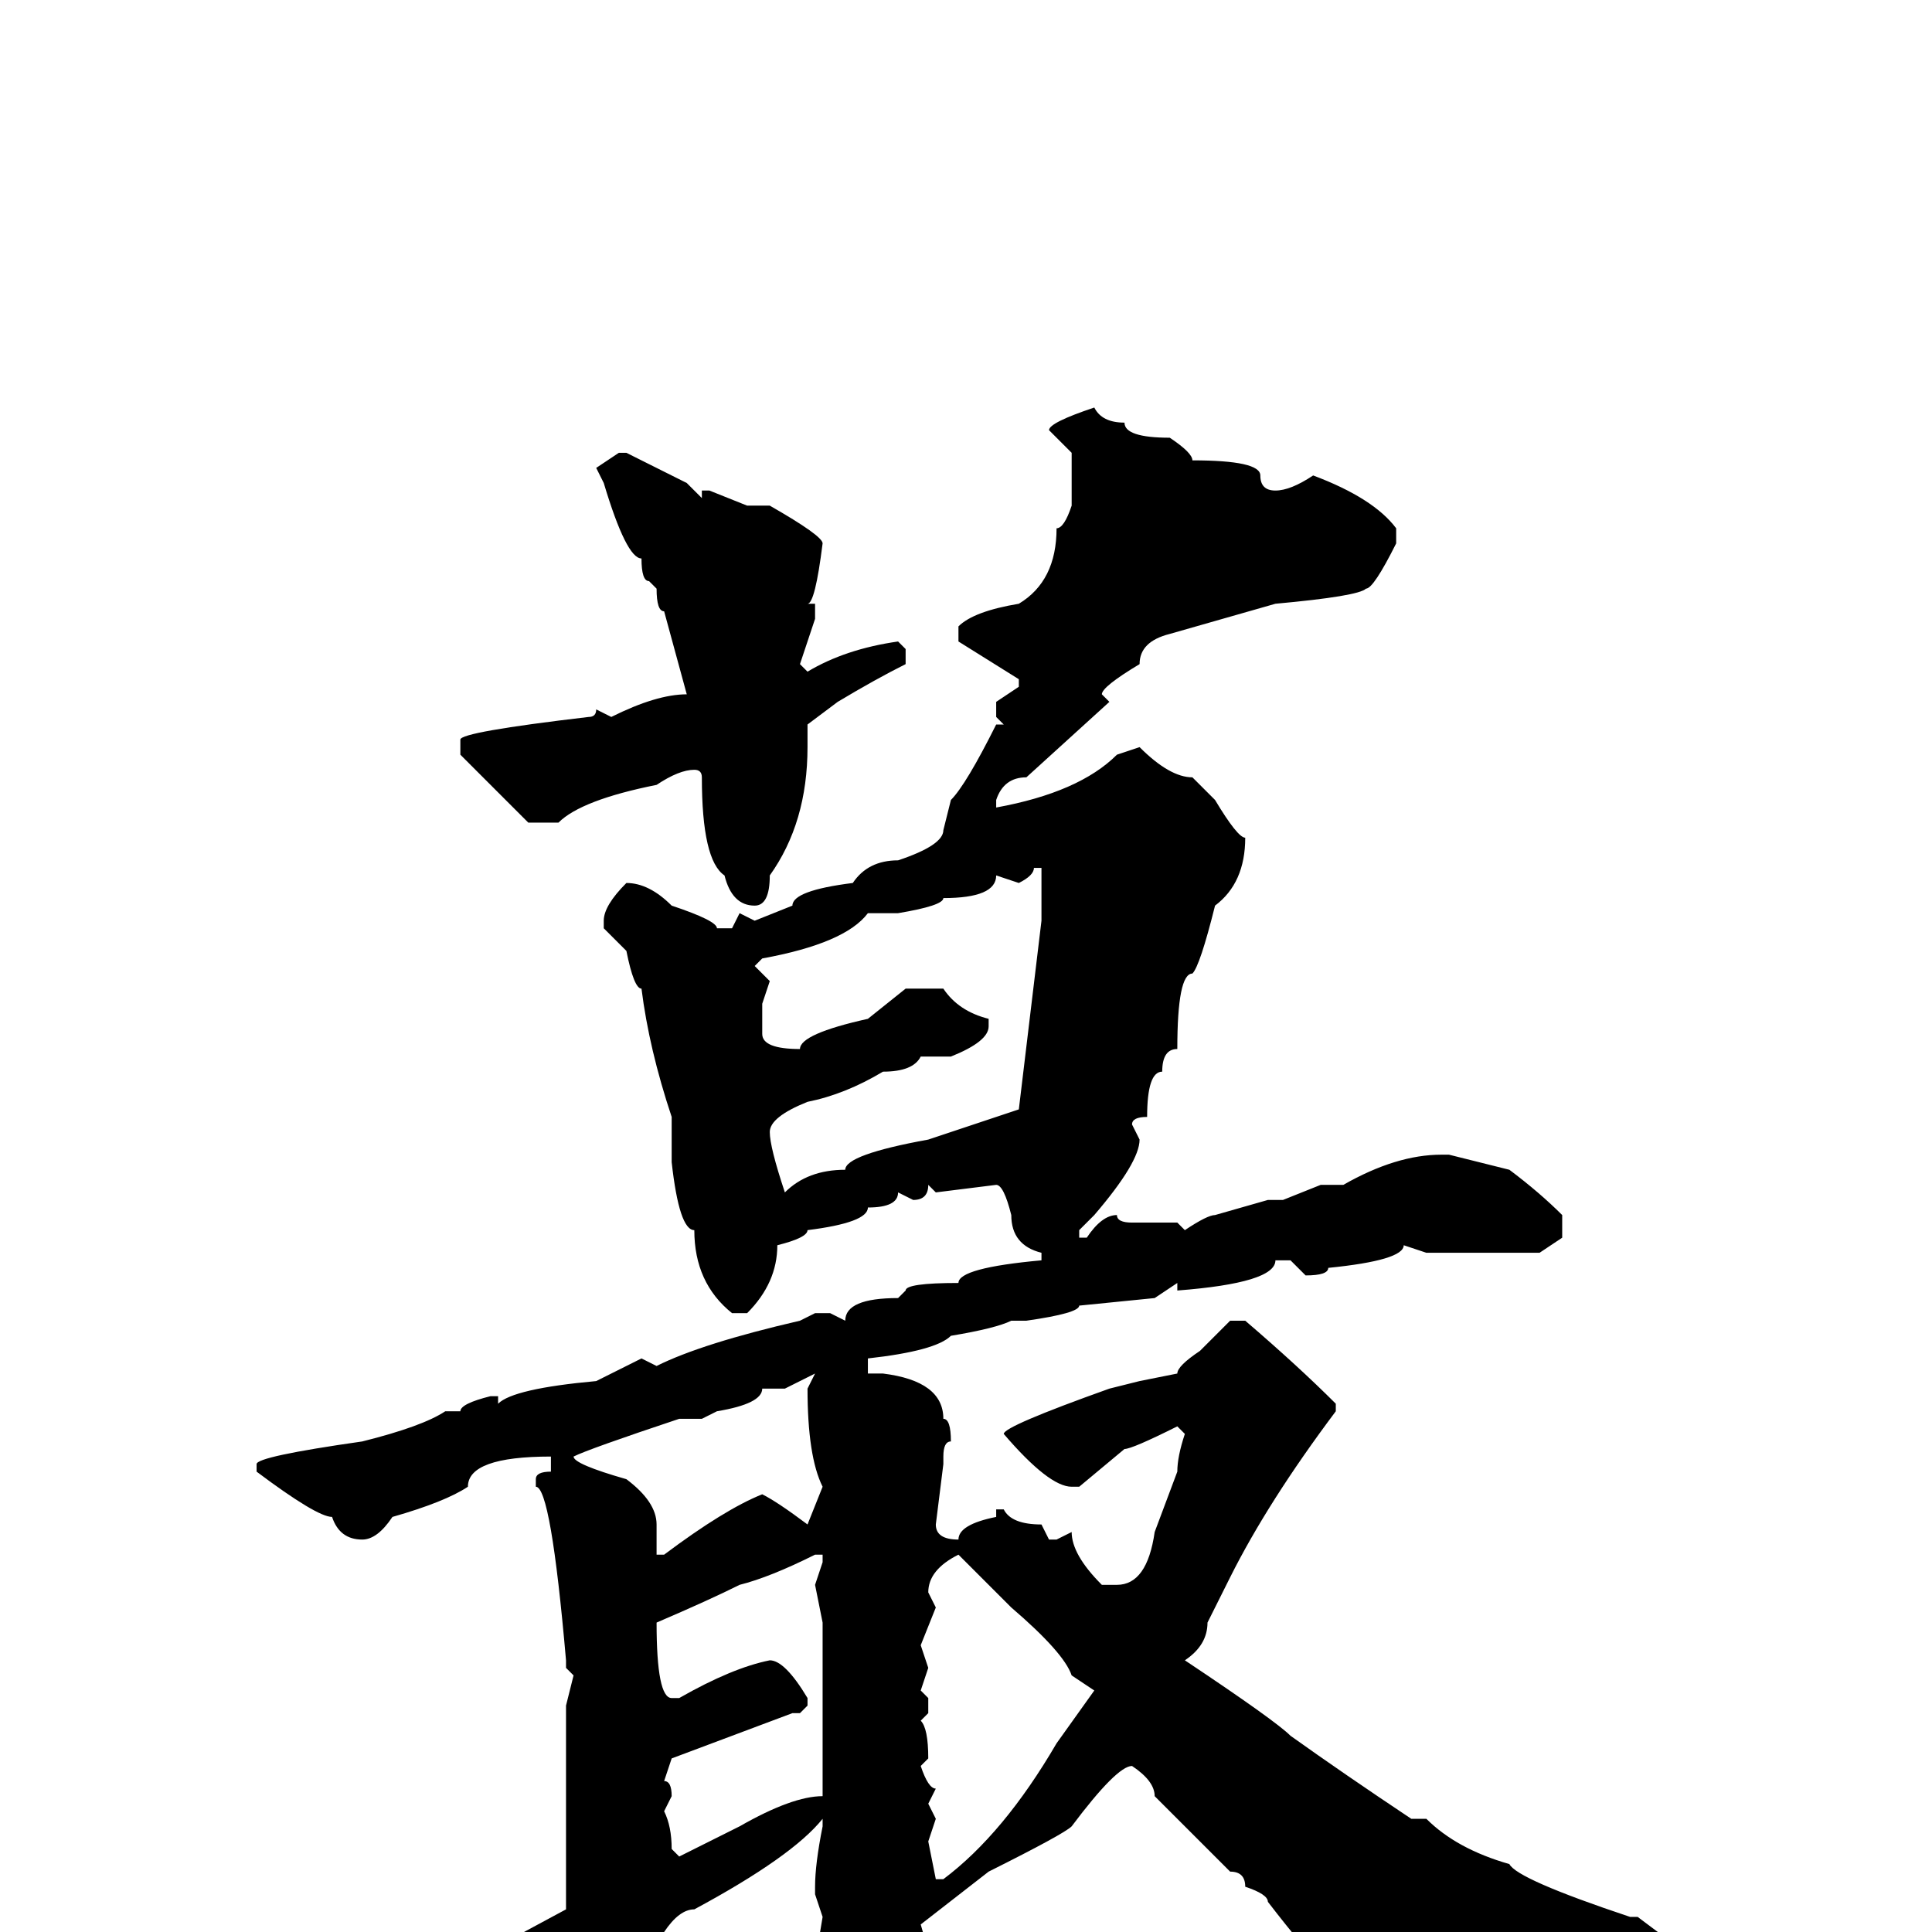 <svg xmlns="http://www.w3.org/2000/svg" viewBox="0 -256 256 256">
	<path fill="#000000" d="M145 -202Q146 -200 149 -200Q149 -198 155 -198Q158 -196 158 -195Q167 -195 167 -193Q167 -191 169 -191Q171 -191 174 -193Q182 -190 185 -186V-184Q182 -178 181 -178Q180 -177 169 -176L155 -172Q151 -171 151 -168Q146 -165 146 -164L147 -163L136 -153Q133 -153 132 -150V-149Q143 -151 148 -156L151 -157Q155 -153 158 -153L161 -150Q164 -145 165 -145Q165 -139 161 -136Q159 -128 158 -127Q156 -127 156 -117Q154 -117 154 -114Q152 -114 152 -108Q150 -108 150 -107L151 -105Q151 -102 145 -95L143 -93V-92H144Q146 -95 148 -95Q148 -94 150 -94H156L157 -93Q160 -95 161 -95L168 -97H170L175 -99H178Q185 -103 191 -103H192L200 -101Q204 -98 207 -95V-92L204 -90H201H190H189L186 -91Q186 -89 176 -88Q176 -87 173 -87L171 -89H169Q169 -86 156 -85V-86L153 -84L143 -83Q143 -82 136 -81H134Q132 -80 126 -79Q124 -77 115 -76V-75V-74H117Q125 -73 125 -68Q126 -68 126 -65Q125 -65 125 -63V-62L124 -54Q124 -52 127 -52Q127 -54 132 -55V-56H133Q134 -54 138 -54L139 -52H140L142 -53Q142 -50 146 -46H148Q152 -46 153 -53L156 -61Q156 -63 157 -66L156 -67Q150 -64 149 -64L143 -59H142Q139 -59 133 -66Q133 -67 147 -72L151 -73L156 -74Q156 -75 159 -77L163 -81H165Q172 -75 177 -70V-69Q168 -57 163 -47L160 -41Q160 -38 157 -36Q169 -28 171 -26Q178 -21 187 -15H189Q193 -11 200 -9Q201 -7 216 -2H217L221 1V2H219H218L216 1L213 2V1H212L209 2L206 1L204 2H203Q193 5 192 5L183 9H181Q178 9 168 -4Q168 -5 165 -6Q165 -8 163 -8L153 -18Q153 -20 150 -22Q148 -22 142 -14Q141 -13 131 -8L122 -1L124 6L123 9V10L124 13V14Q121 16 117 22Q114 26 112 26H111Q109 26 107 12H108L107 11V10L108 7V4L109 -2L108 -5V-6Q108 -9 109 -14V-15Q105 -10 92 -3Q90 -3 88 0Q86 0 85 2Q82 4 76 9Q74 9 69 14L66 15L60 9L57 6Q57 4 62 4L75 -3V-24V-30L76 -34L75 -35V-36Q73 -59 71 -59V-60Q71 -61 73 -61V-63Q62 -63 62 -59Q59 -57 52 -55Q50 -52 48 -52Q45 -52 44 -55Q42 -55 34 -61V-62Q34 -63 48 -65Q56 -67 59 -69H61Q61 -70 65 -71H66V-70Q68 -72 79 -73L85 -76L87 -75Q93 -78 106 -81L108 -82H110L112 -81Q112 -84 119 -84L120 -85Q120 -86 127 -86Q127 -88 138 -89V-90Q134 -91 134 -95Q133 -99 132 -99L124 -98L123 -99Q123 -97 121 -97L119 -98Q119 -96 115 -96Q115 -94 107 -93Q107 -92 103 -91Q103 -86 99 -82H97Q92 -86 92 -93Q90 -93 89 -102V-104V-108Q86 -117 85 -125Q84 -125 83 -130L80 -133V-134Q80 -136 83 -139Q86 -139 89 -136Q95 -134 95 -133H97L98 -135L100 -134L105 -136Q105 -138 113 -139Q115 -142 119 -142Q125 -144 125 -146L126 -150Q128 -152 132 -160H133L132 -161V-163L135 -165V-166L127 -171V-173Q129 -175 135 -176Q140 -179 140 -186Q141 -186 142 -189V-191V-196L139 -199Q139 -200 145 -202ZM82 -196H83L91 -192L93 -190V-191H94L99 -189H102Q109 -185 109 -184Q108 -176 107 -176H108V-174L106 -168L107 -167Q112 -170 119 -171L120 -170V-168Q116 -166 111 -163L107 -160V-157Q107 -147 102 -140Q102 -136 100 -136Q97 -136 96 -140Q93 -142 93 -153Q93 -154 92 -154Q90 -154 87 -152Q77 -150 74 -147H70L61 -156V-158Q61 -159 78 -161Q79 -161 79 -162L81 -161Q87 -164 91 -164L88 -175Q87 -175 87 -178L86 -179Q85 -179 85 -182Q83 -182 80 -192L79 -194ZM137 -141Q137 -140 135 -139L132 -140Q132 -137 125 -137Q125 -136 119 -135H115Q112 -131 101 -129L100 -128L102 -126L101 -123V-119Q101 -117 106 -117Q106 -119 115 -121L120 -125H125Q127 -122 131 -121V-120Q131 -118 126 -116H122Q121 -114 117 -114Q112 -111 107 -110Q102 -108 102 -106Q102 -104 104 -98Q107 -101 112 -101Q112 -103 123 -105L135 -109L138 -134V-135V-137V-140V-141ZM104 -72H103H101Q101 -70 95 -69L93 -68H90Q78 -64 76 -63Q76 -62 83 -60Q87 -57 87 -54V-50H88Q96 -56 101 -58Q103 -57 107 -54L109 -59Q107 -63 107 -72L108 -74ZM87 -41Q87 -31 89 -31H90Q97 -35 102 -36Q104 -36 107 -31V-30L106 -29H105L89 -23L88 -20Q89 -20 89 -18L88 -16Q89 -14 89 -11L90 -10L98 -14Q105 -18 109 -18V-21V-33V-40V-41L108 -46L109 -49V-50H108Q102 -47 98 -46Q94 -44 87 -41ZM123 -45L124 -43L122 -38L123 -35L122 -32L123 -31V-29L122 -28Q123 -27 123 -23L122 -22Q123 -19 124 -19L123 -17L124 -15L123 -12L124 -7H125Q133 -13 140 -25L145 -32L142 -34Q141 -37 134 -43L127 -50Q123 -48 123 -45Z"/>
</svg>
